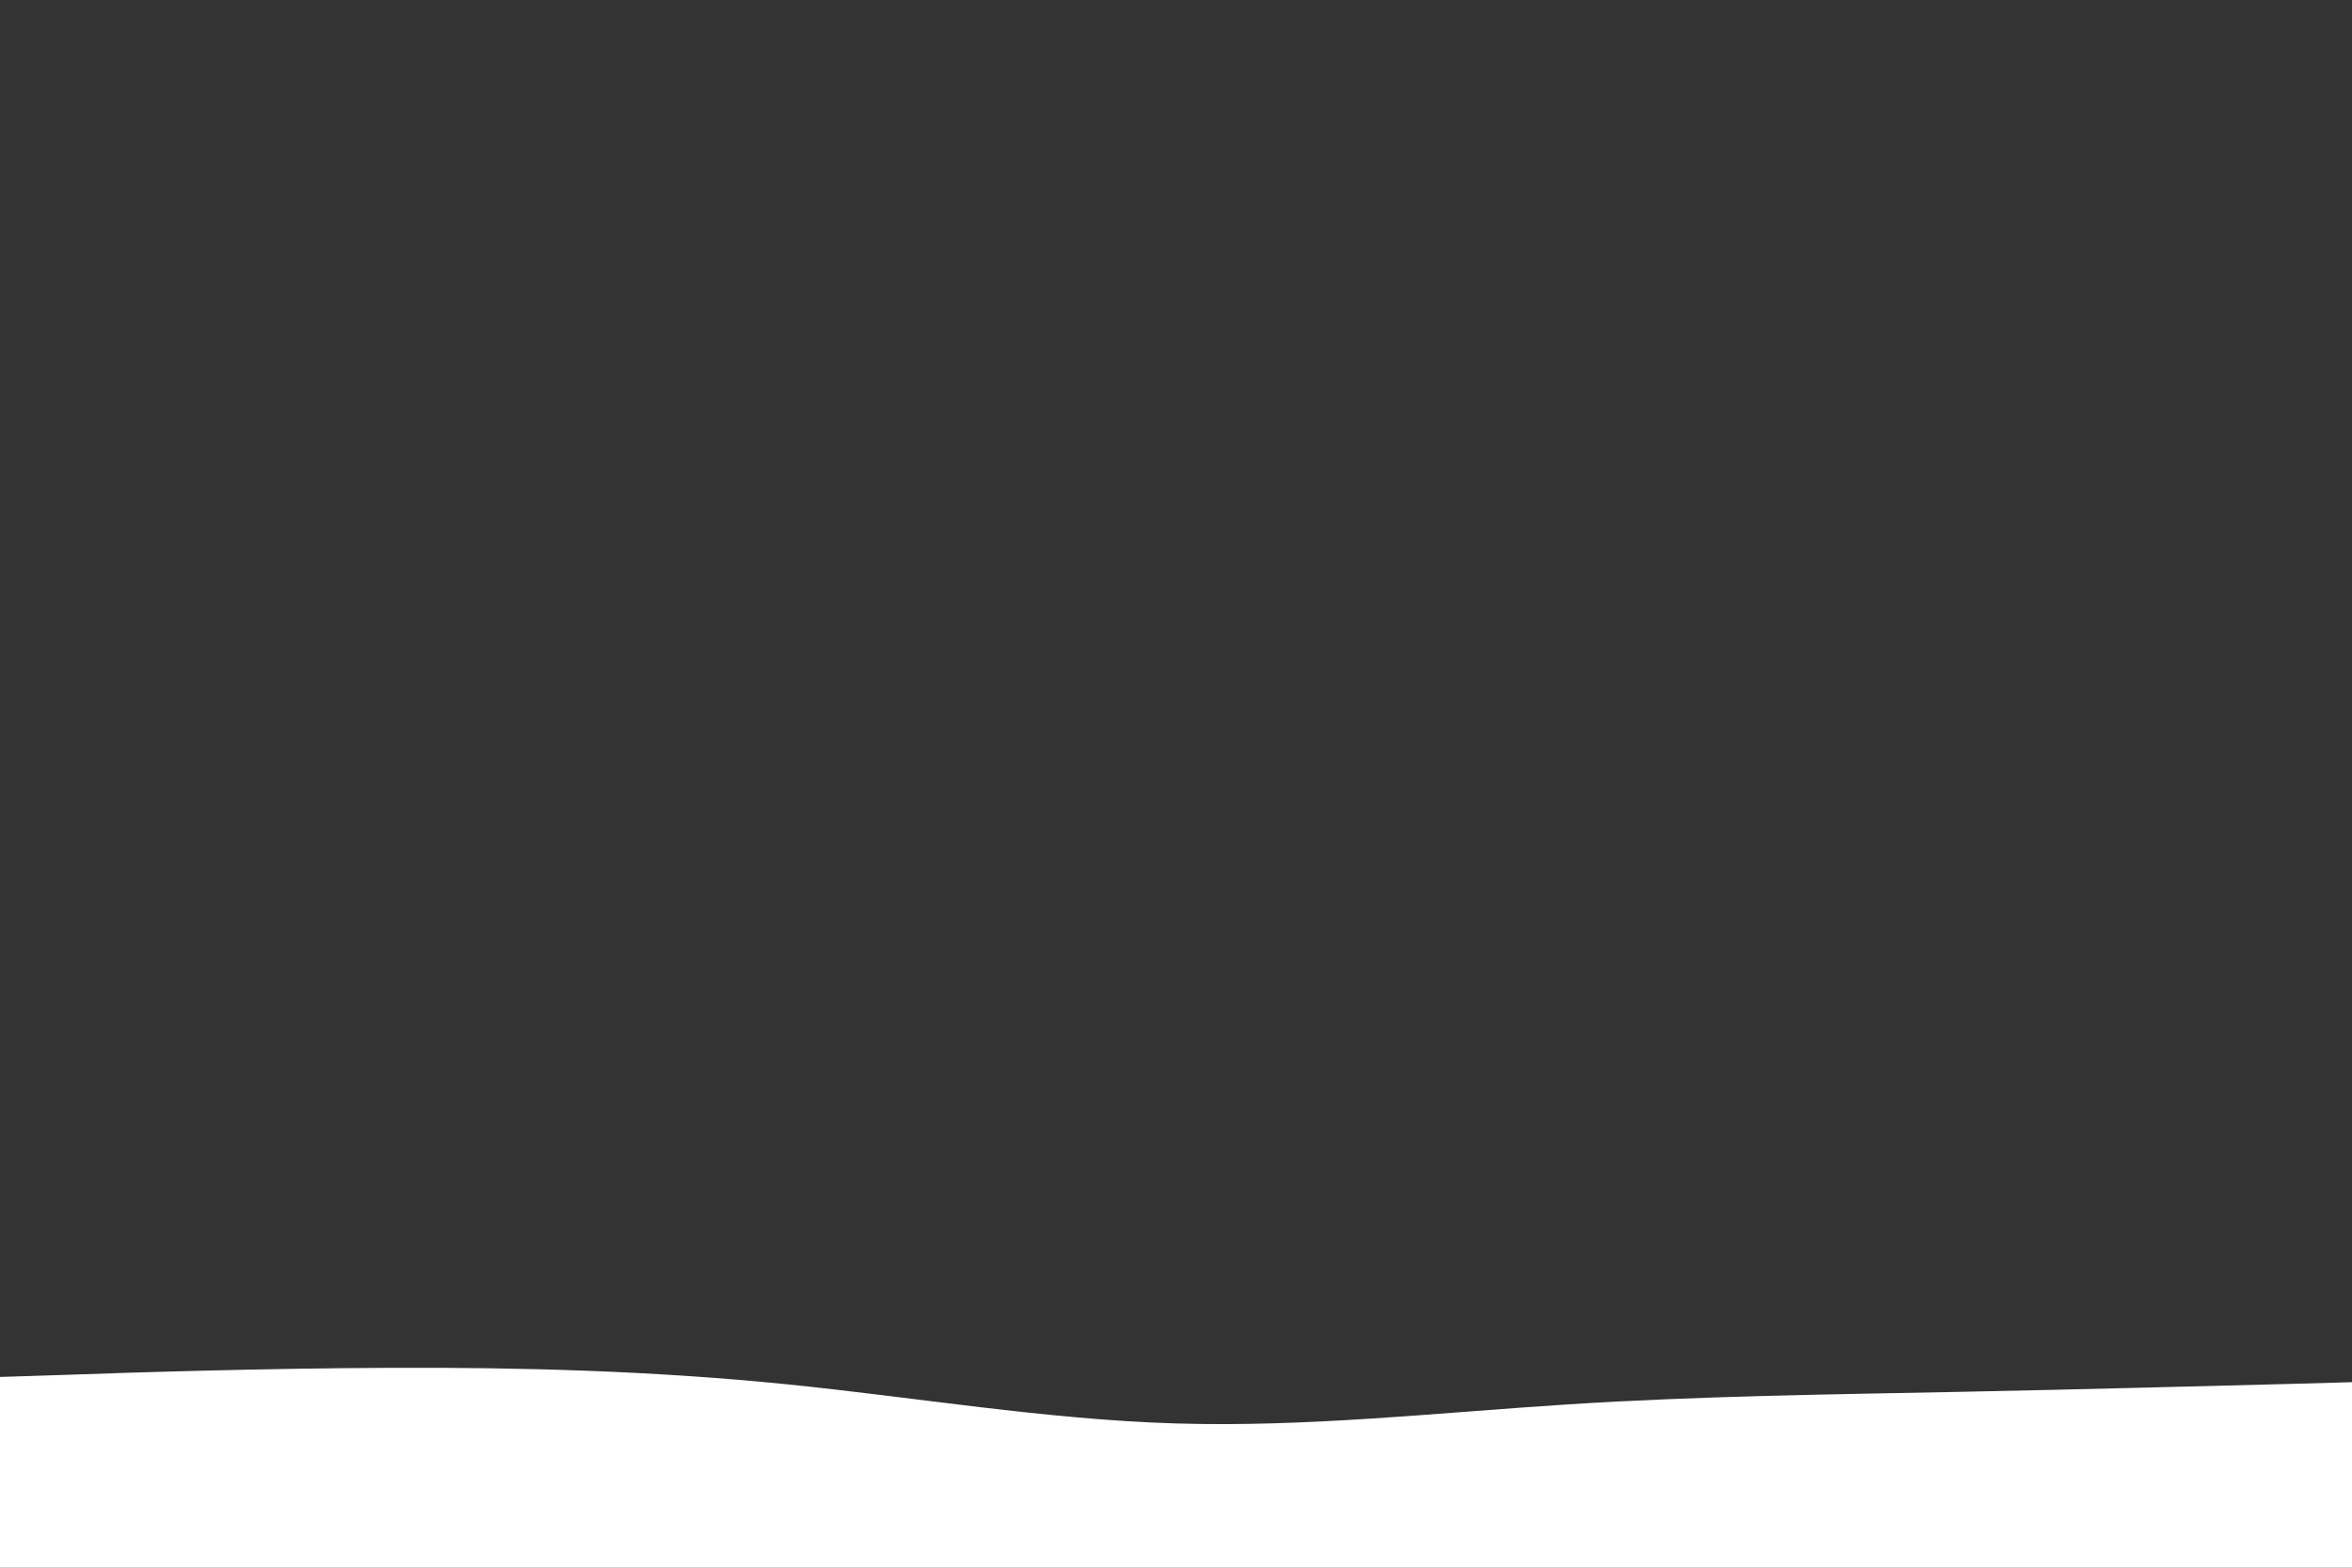 <svg id="visual" viewBox="0 0 900 600" width="900" height="600" xmlns="http://www.w3.org/2000/svg" xmlns:xlink="http://www.w3.org/1999/xlink" version="1.1"><rect x="0" y="0" width="900" height="600" fill="#333333" stroke="none"/><path d="M0 527L25 526.2C50 525.3 100 523.7 150 523.5C200 523.3 250 524.7 300 529.7C350 534.7 400 543.3 450 544.8C500 546.3 550 540.7 600 537.5C650 534.3 700 533.7 750 532.7C800 531.7 850 530.3 875 529.7L900 529L900 601L875 601C850 601 800 601 750 601C700 601 650 601 600 601C550 601 500 601 450 601C400 601 350 601 300 601C250 601 200 601 150 601C100 601 50 601 25 601L0 601Z" fill="#ffffff" stroke-linecap="round" stroke-linejoin="miter"></path></svg>